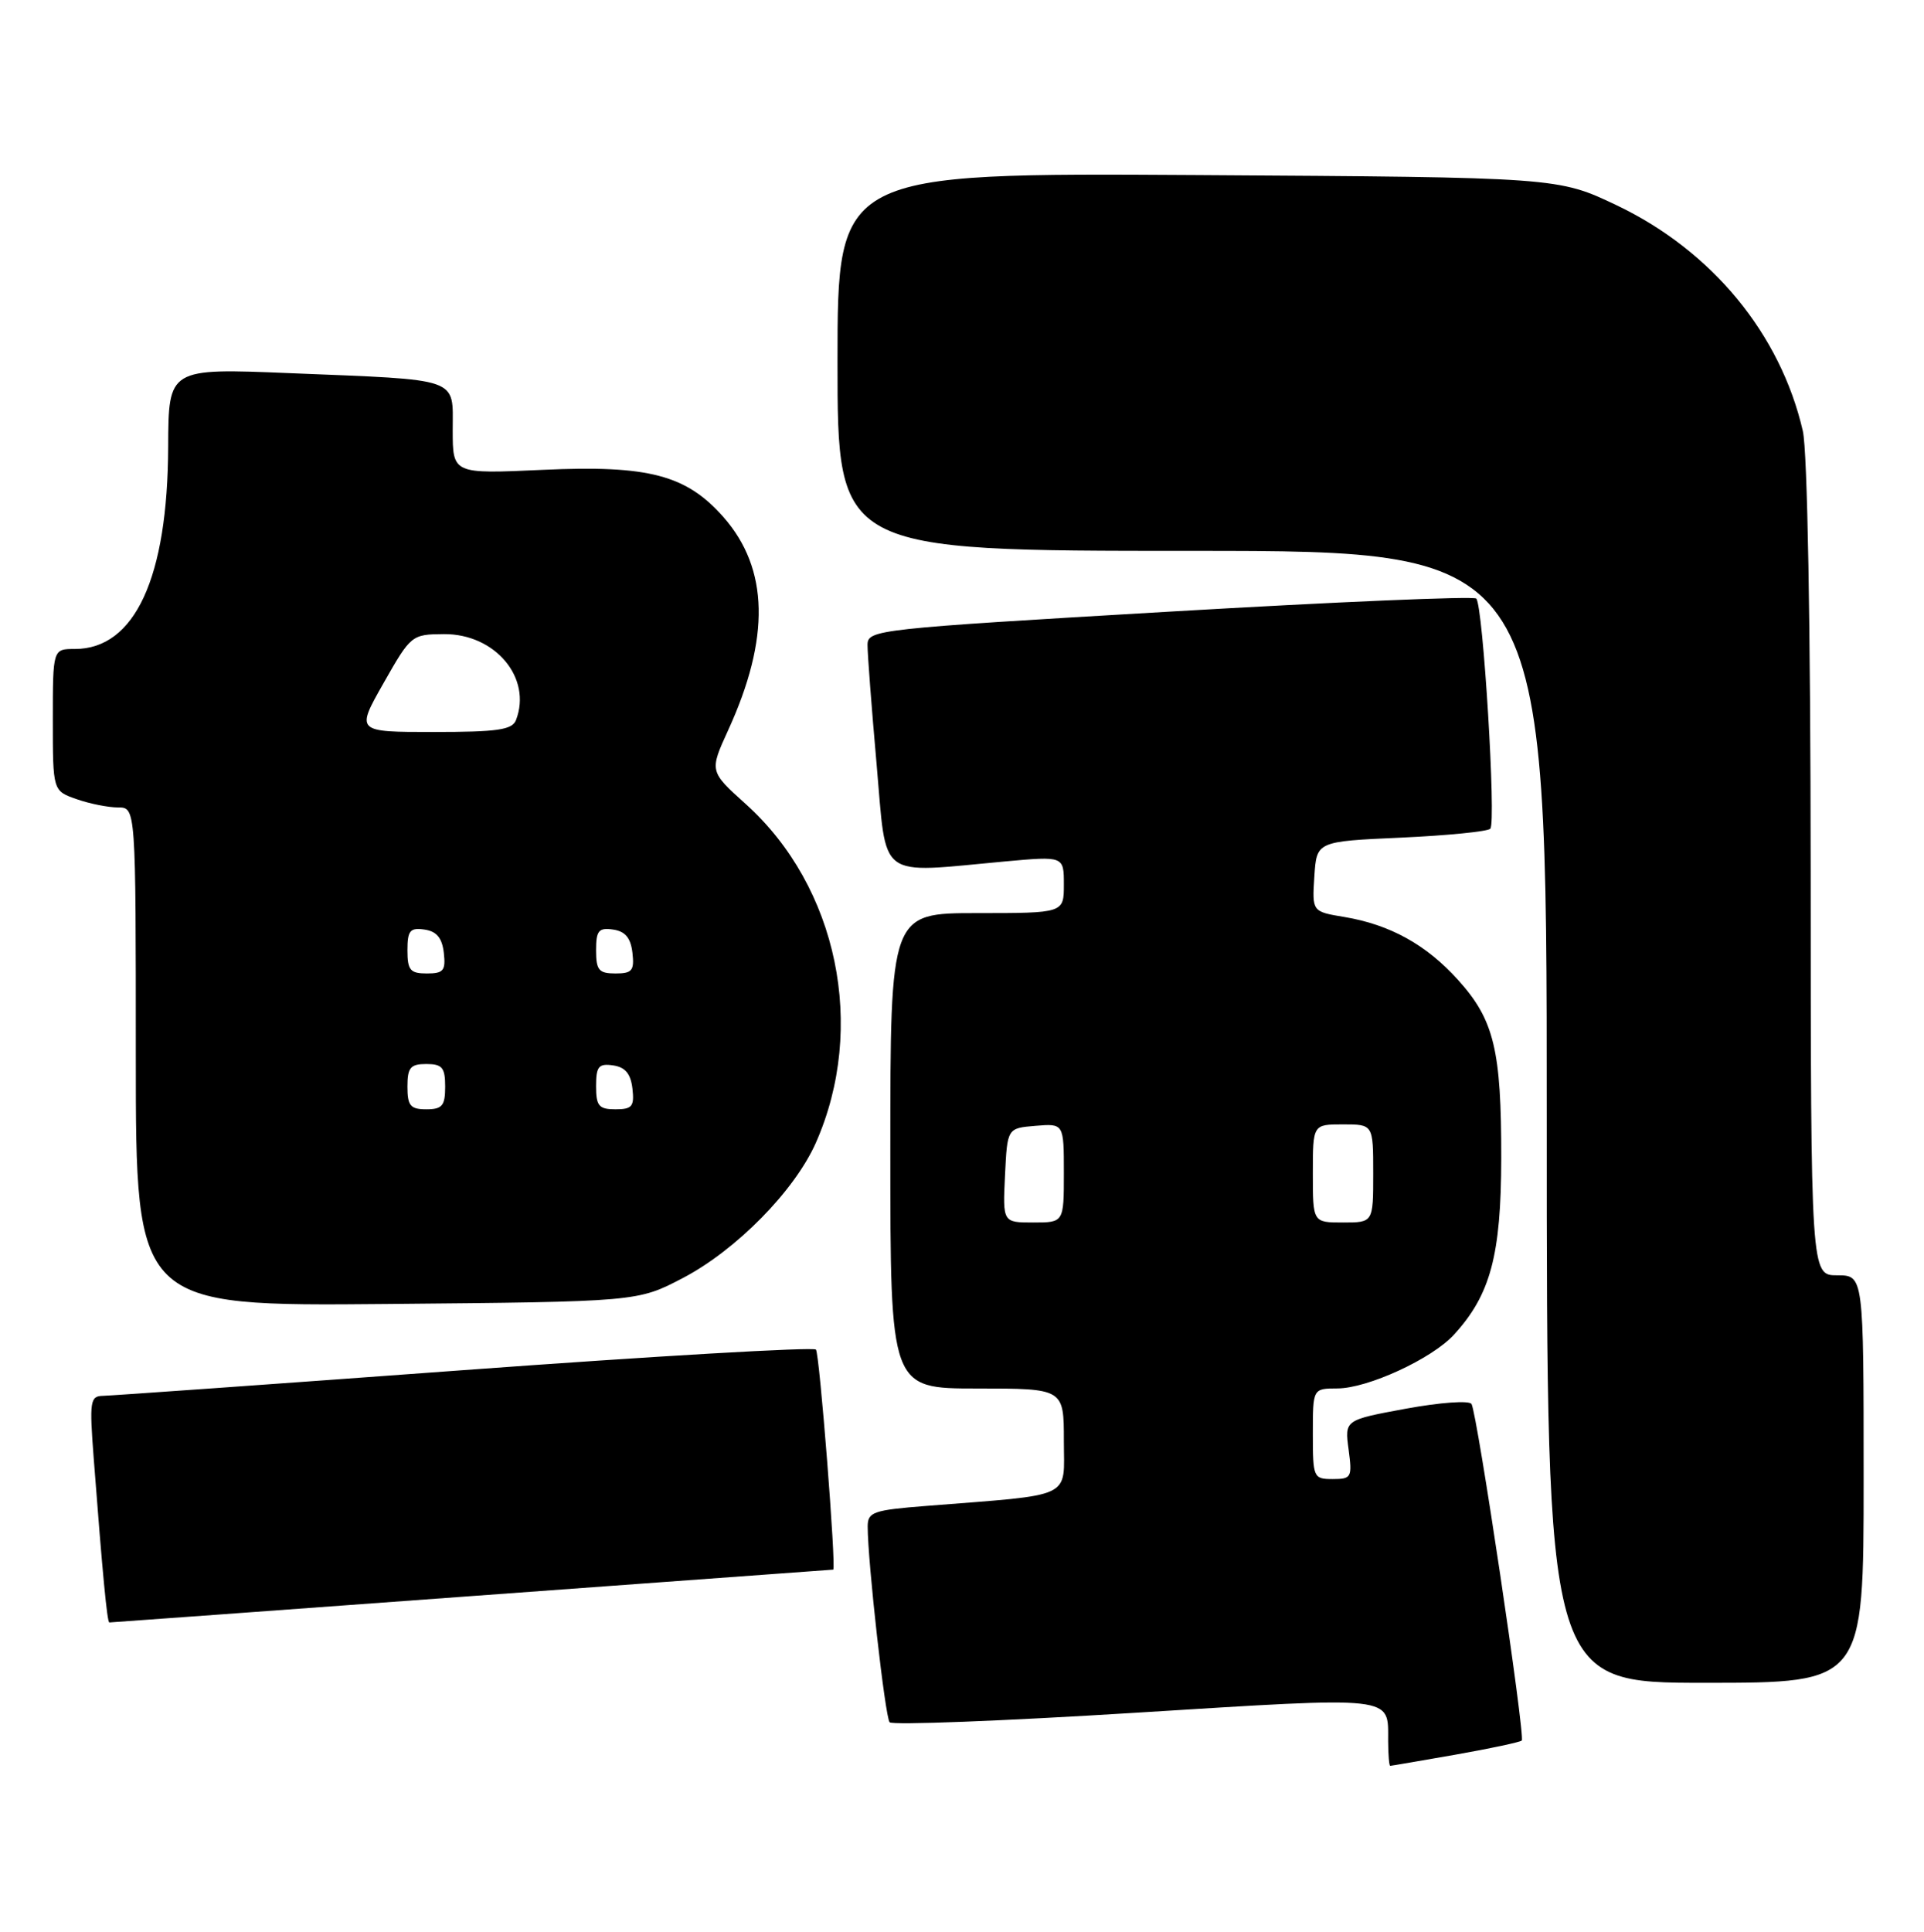 <?xml version="1.0" encoding="UTF-8" standalone="no"?>
<!DOCTYPE svg PUBLIC "-//W3C//DTD SVG 1.1//EN" "http://www.w3.org/Graphics/SVG/1.1/DTD/svg11.dtd" >
<svg xmlns="http://www.w3.org/2000/svg" xmlns:xlink="http://www.w3.org/1999/xlink" version="1.1" viewBox="0 0 255 256">
 <g >
 <path fill="currentColor"
d=" M 192.90 232.52 C 197.51 231.71 201.47 230.86 201.69 230.65 C 202.18 230.15 195.78 187.26 195.03 186.05 C 194.73 185.56 190.87 185.84 186.35 186.67 C 178.21 188.17 178.21 188.17 178.74 192.09 C 179.23 195.78 179.12 196.00 176.63 196.00 C 174.08 196.00 174.00 195.81 174.00 190.00 C 174.00 184.00 174.00 184.00 177.25 183.99 C 181.28 183.98 189.76 180.07 192.69 176.88 C 197.54 171.60 198.95 166.34 198.97 153.50 C 198.99 139.14 198.02 135.14 193.25 129.86 C 189.04 125.19 184.22 122.53 178.20 121.52 C 173.90 120.81 173.90 120.81 174.20 116.15 C 174.50 111.50 174.50 111.50 185.67 111.00 C 191.82 110.72 197.15 110.19 197.52 109.82 C 198.32 109.01 196.56 80.23 195.66 79.32 C 195.32 78.98 177.03 79.76 155.02 81.05 C 116.09 83.33 115.00 83.45 114.98 85.45 C 114.97 86.58 115.51 93.69 116.18 101.25 C 117.56 116.85 116.06 115.72 133.25 114.15 C 141.00 113.45 141.00 113.45 141.00 117.22 C 141.00 121.00 141.00 121.00 129.50 121.00 C 118.00 121.00 118.00 121.00 118.00 152.50 C 118.00 184.00 118.00 184.00 129.50 184.00 C 141.00 184.00 141.00 184.00 141.00 190.93 C 141.00 198.72 142.55 197.99 122.75 199.56 C 115.73 200.11 115.00 200.37 115.00 202.28 C 115.00 206.96 117.31 227.55 117.91 228.23 C 118.26 228.63 132.91 228.06 150.46 226.97 C 185.31 224.81 183.96 224.65 183.98 230.75 C 183.99 232.54 184.11 234.00 184.25 234.00 C 184.39 234.00 188.28 233.33 192.90 232.52 Z  M 247.00 196.00 C 247.00 169.00 247.00 169.00 243.50 169.00 C 240.00 169.00 240.00 169.00 239.98 115.25 C 239.96 82.68 239.55 59.77 238.94 57.11 C 235.98 44.26 226.90 33.24 214.32 27.23 C 206.50 23.50 206.50 23.50 158.75 23.20 C 111.00 22.91 111.00 22.91 111.00 47.95 C 111.00 73.00 111.00 73.00 158.00 73.00 C 205.00 73.00 205.00 73.00 205.00 148.00 C 205.00 223.00 205.00 223.00 226.00 223.00 C 247.00 223.00 247.00 223.00 247.00 196.00 Z  M 62.57 211.50 C 88.85 209.57 110.39 208.00 110.43 208.00 C 110.86 208.00 108.62 179.32 108.14 178.84 C 107.79 178.48 86.80 179.70 61.50 181.56 C 36.20 183.42 14.67 184.95 13.65 184.97 C 11.94 185.00 11.84 185.66 12.42 193.25 C 13.59 208.57 14.20 215.00 14.49 215.00 C 14.65 215.00 36.29 213.43 62.57 211.50 Z  M 90.52 169.35 C 97.58 165.66 105.32 157.78 108.13 151.44 C 114.89 136.15 111.03 117.51 98.83 106.54 C 94.02 102.21 94.02 102.21 96.51 96.76 C 102.10 84.55 101.90 75.38 95.91 68.55 C 90.98 62.94 85.96 61.62 71.97 62.26 C 60.00 62.81 60.00 62.81 60.00 56.99 C 60.00 49.94 61.26 50.38 38.41 49.45 C 22.33 48.79 22.33 48.79 22.29 59.20 C 22.23 76.56 17.88 86.00 9.92 86.00 C 7.00 86.00 7.00 86.00 7.00 95.40 C 7.00 104.80 7.00 104.80 10.15 105.90 C 11.88 106.51 14.36 107.00 15.65 107.00 C 18.00 107.00 18.00 107.00 18.00 140.05 C 18.00 173.10 18.00 173.10 51.25 172.80 C 84.50 172.50 84.50 172.50 90.52 169.35 Z  M 133.20 155.75 C 133.50 149.50 133.50 149.50 137.25 149.19 C 141.00 148.88 141.00 148.88 141.00 155.44 C 141.00 162.00 141.00 162.00 136.95 162.00 C 132.90 162.00 132.90 162.00 133.20 155.75 Z  M 174.00 155.50 C 174.00 149.00 174.00 149.00 178.00 149.00 C 182.00 149.00 182.00 149.00 182.00 155.50 C 182.00 162.00 182.00 162.00 178.00 162.00 C 174.00 162.00 174.00 162.00 174.00 155.50 Z  M 54.00 144.00 C 54.00 141.47 54.39 141.00 56.50 141.00 C 58.61 141.00 59.00 141.47 59.00 144.00 C 59.00 146.53 58.61 147.00 56.50 147.00 C 54.39 147.00 54.00 146.53 54.00 144.00 Z  M 79.00 143.93 C 79.00 141.32 79.34 140.91 81.25 141.18 C 82.86 141.41 83.59 142.28 83.82 144.25 C 84.09 146.62 83.78 147.00 81.57 147.00 C 79.37 147.00 79.00 146.56 79.00 143.93 Z  M 54.00 125.93 C 54.00 123.32 54.34 122.91 56.25 123.18 C 57.86 123.41 58.59 124.28 58.82 126.25 C 59.09 128.62 58.78 129.00 56.57 129.00 C 54.37 129.00 54.00 128.56 54.00 125.93 Z  M 79.00 125.93 C 79.00 123.32 79.34 122.91 81.25 123.18 C 82.86 123.41 83.59 124.28 83.82 126.25 C 84.09 128.62 83.78 129.00 81.57 129.00 C 79.37 129.00 79.00 128.56 79.00 125.93 Z  M 50.83 90.53 C 54.45 84.15 54.56 84.06 58.83 84.03 C 65.63 83.98 70.54 89.83 68.39 95.42 C 67.89 96.72 65.95 97.00 57.47 97.00 C 47.16 97.00 47.16 97.00 50.83 90.53 Z "/>
</g>
</svg>